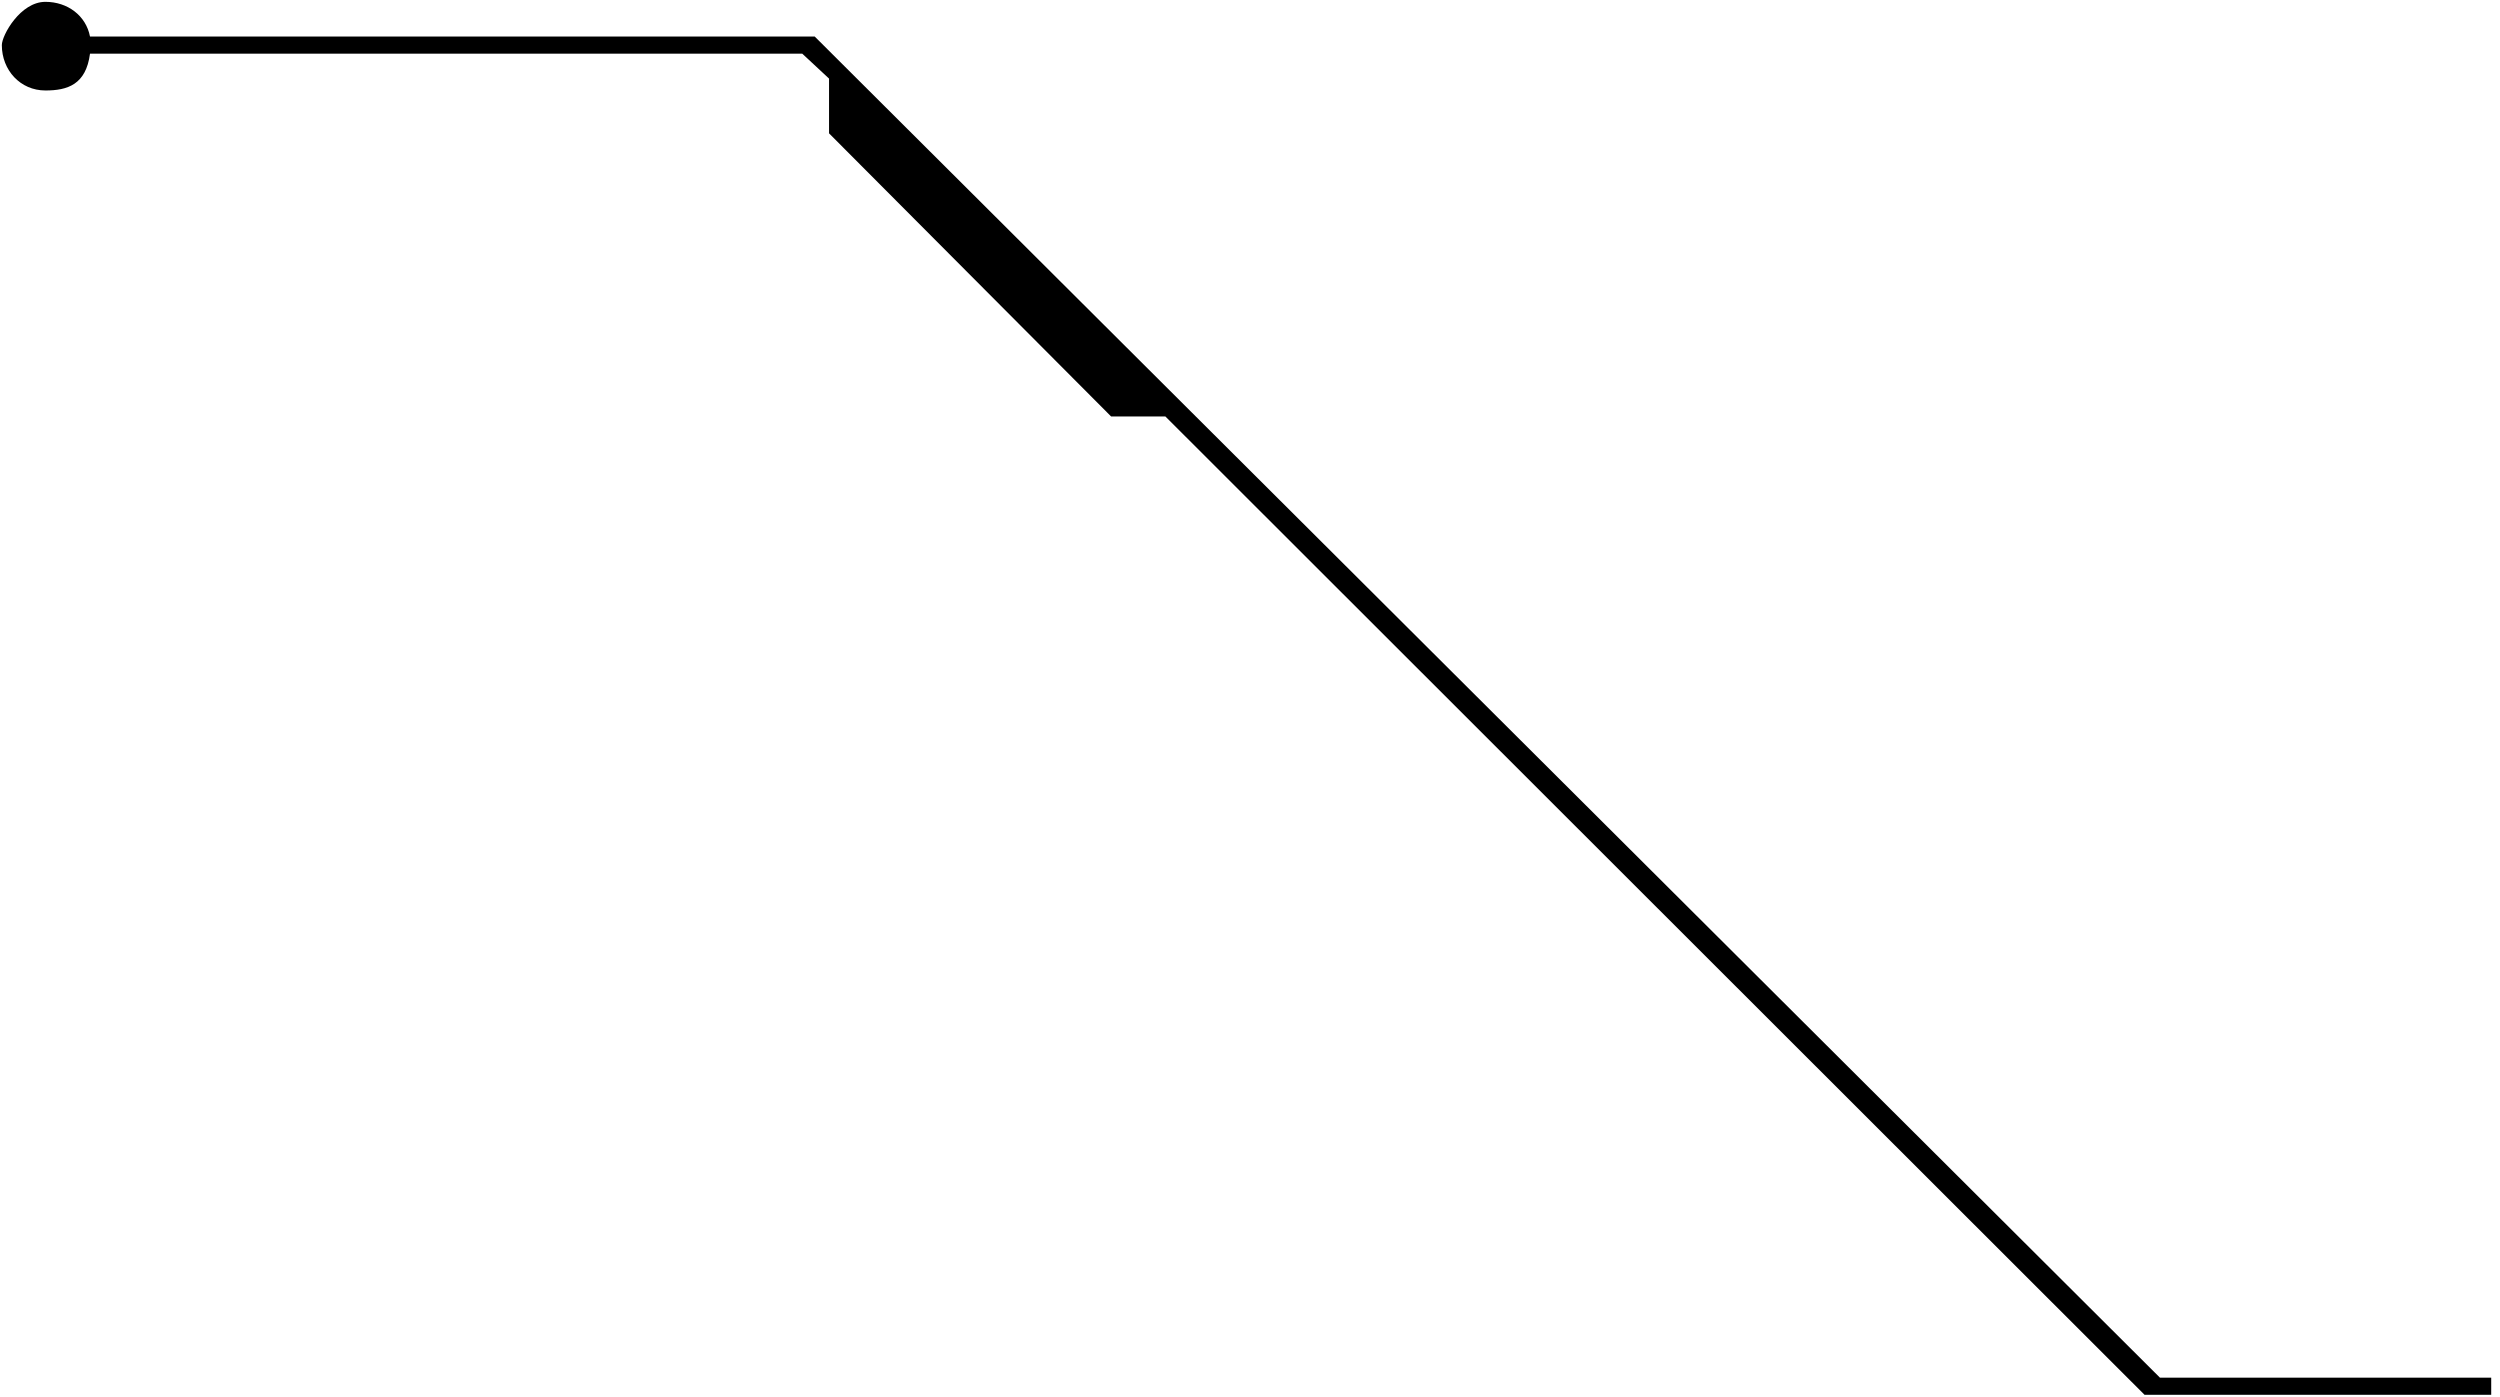 <svg xmlns="http://www.w3.org/2000/svg" width="136" height="76"><defs><filter id="a"><feFlood flood-color="#A180FA" flood-opacity="1" result="floodOut"/><feComposite operator="atop" in="floodOut" in2="SourceGraphic" result="compOut"/><feBlend in="compOut" in2="SourceGraphic"/></filter></defs><g filter="url(#a)"><path fill-rule="evenodd" d="M116.663 75.877 63.395 22.654h-2.952L45.1 7.253V4.275l-1.455-1.354H4.896C4.677 4.6 3.676 4.922 2.47 4.922 1.105 4.922.1 3.817.1 2.454.1 1.92 1.105.1 2.47.1c1.206 0 2.207.749 2.426 1.887H44.32l73.18 72.957h18.022v.933h-18.859Z"/></g></svg>